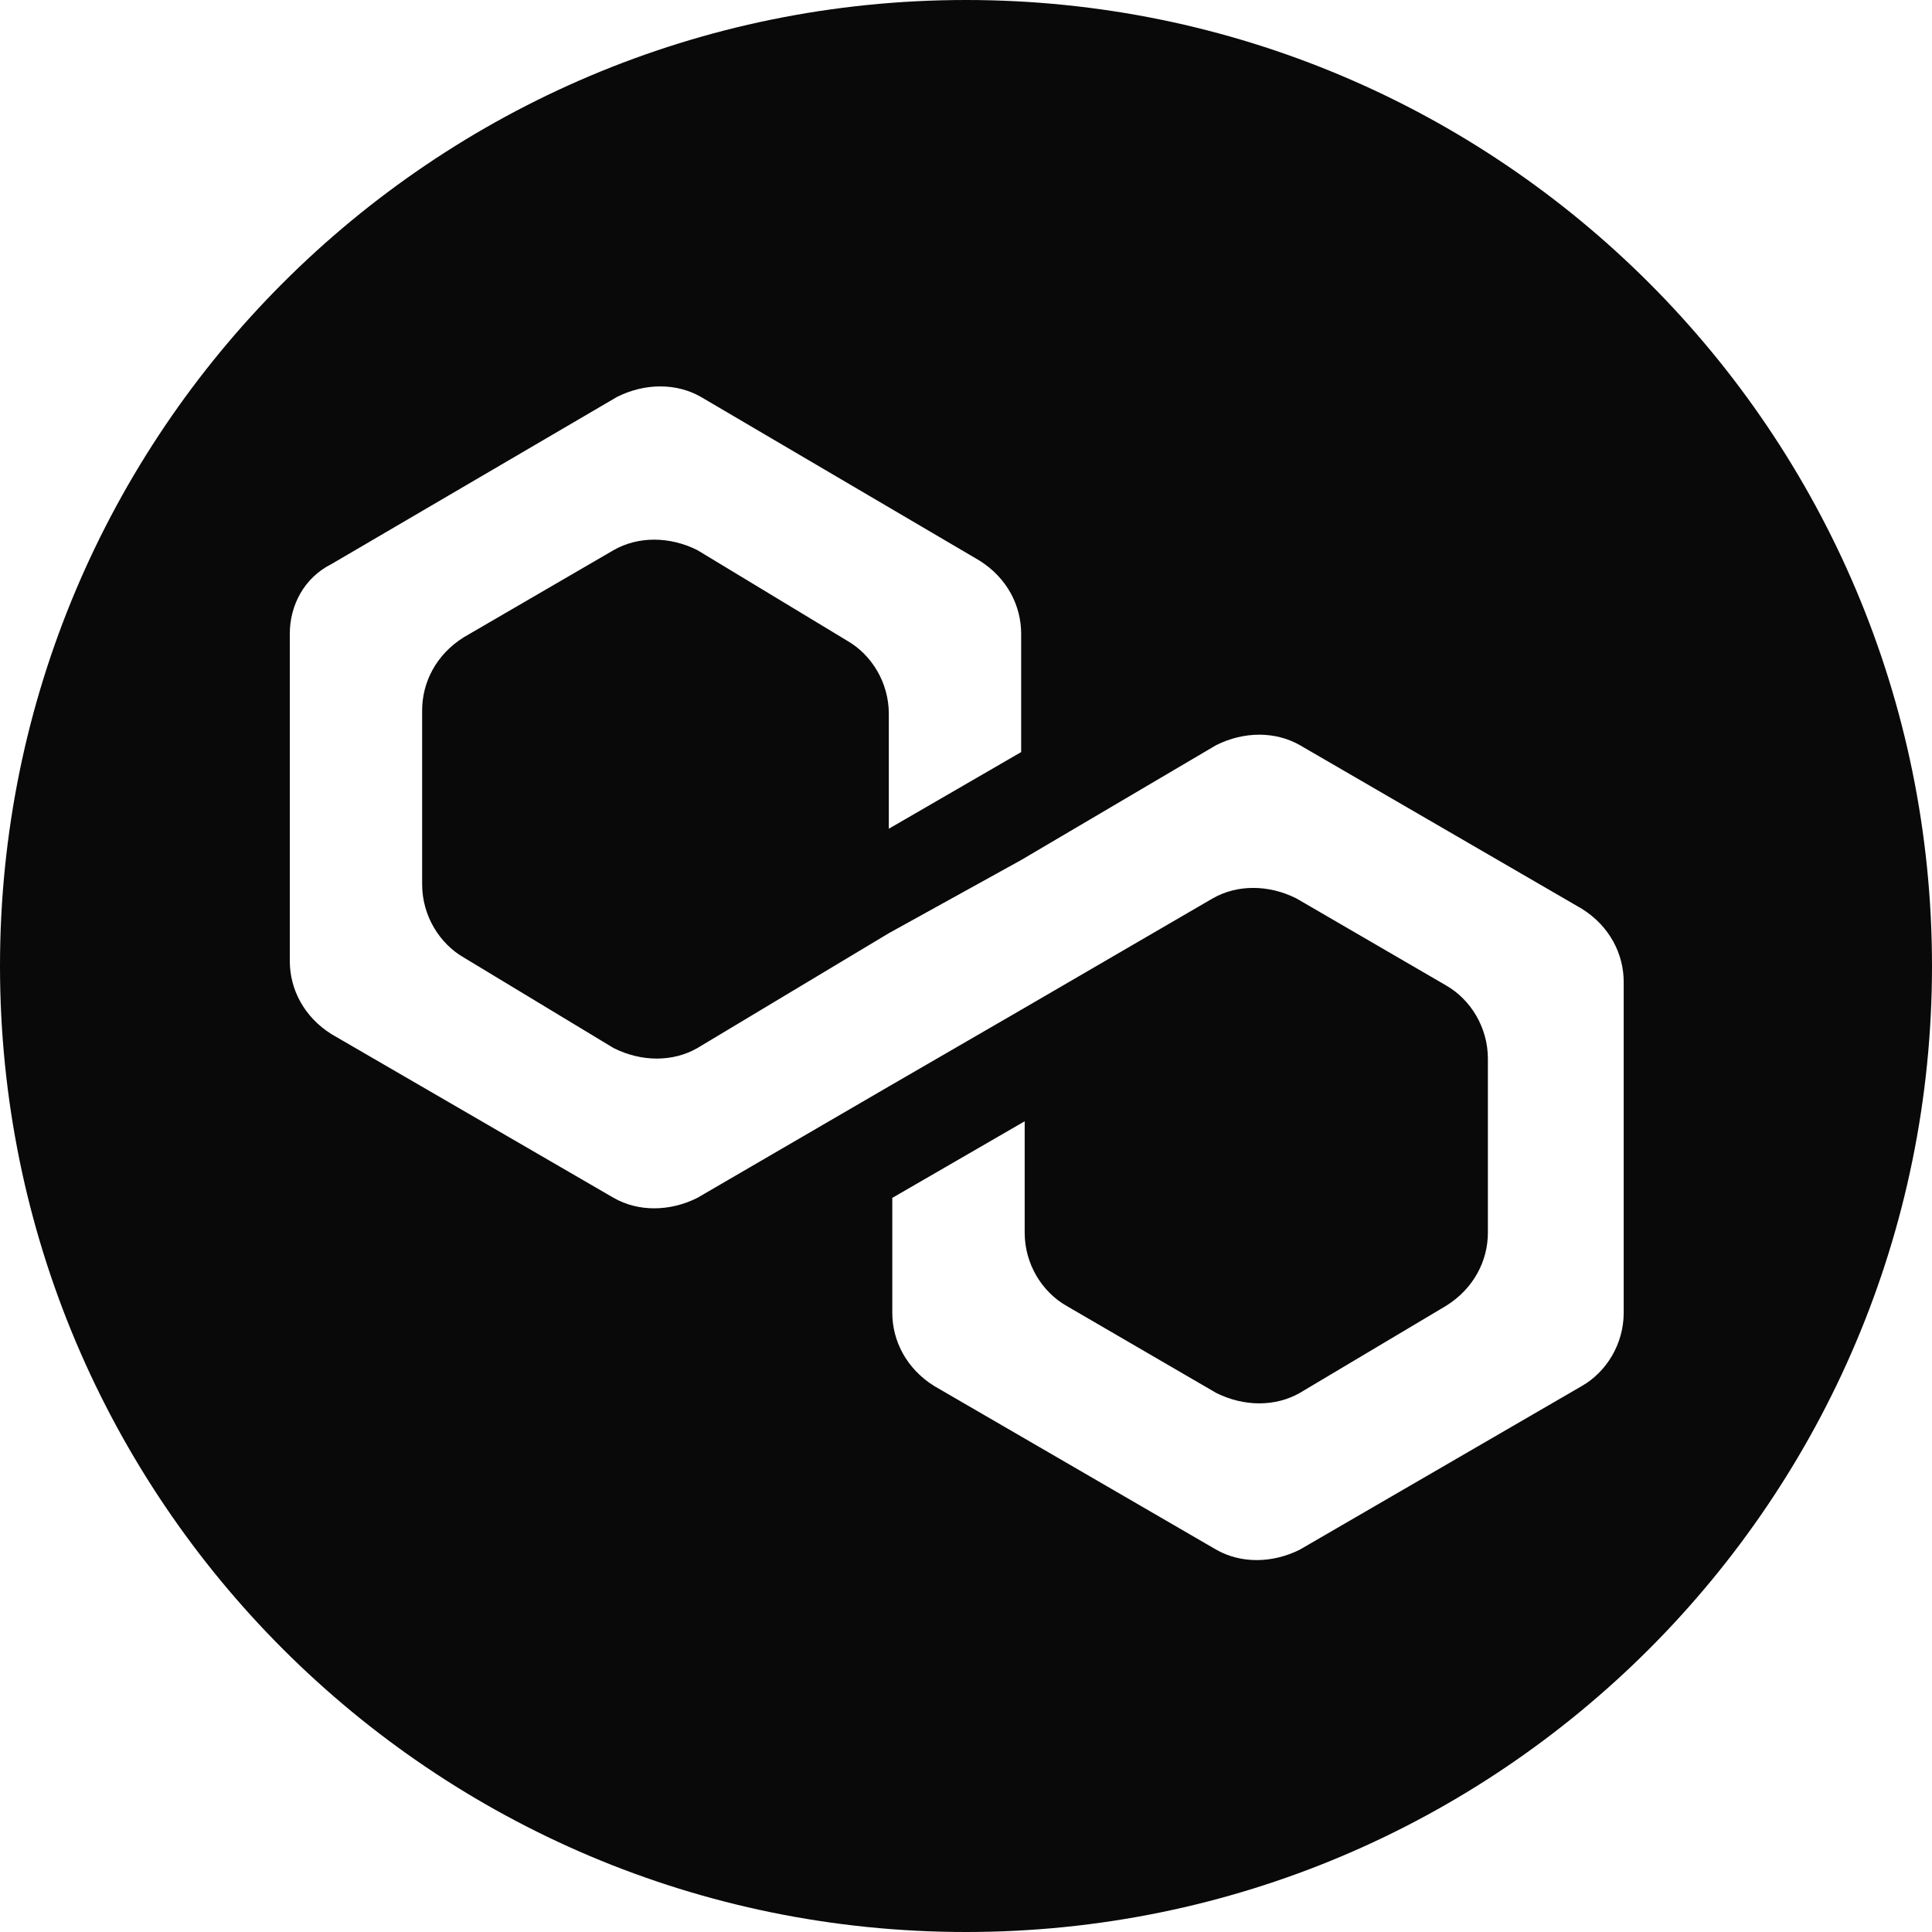 <svg width="40" height="40" viewBox="0 0 40 40" fill="none" xmlns="http://www.w3.org/2000/svg">
<g clip-path="url(#clip0_2152_13765)">
<path fill-rule="evenodd" clip-rule="evenodd" d="M40 20C40 31.046 31.046 40 20 40C8.954 40 0 31.046 0 20C0 8.954 8.954 0 20 0C31.046 0 40 8.954 40 20ZM26.911 15.427C26.406 15.139 25.757 15.139 25.18 15.427L21.142 17.806L18.402 19.321L14.437 21.7C13.932 21.989 13.283 21.989 12.706 21.7L9.605 19.826C9.101 19.537 8.74 18.96 8.74 18.311V14.706C8.74 14.129 9.028 13.552 9.605 13.192L12.706 11.389C13.211 11.101 13.86 11.101 14.437 11.389L17.537 13.264C18.042 13.552 18.402 14.129 18.402 14.778V17.158L21.142 15.571V13.12C21.142 12.543 20.854 11.966 20.277 11.605L14.509 8.216C14.004 7.928 13.355 7.928 12.778 8.216L6.865 11.677C6.288 11.966 6 12.543 6 13.12V19.898C6 20.474 6.288 21.051 6.865 21.412L12.706 24.801C13.211 25.089 13.86 25.089 14.437 24.801L18.402 22.494L21.142 20.907L25.108 18.6C25.613 18.311 26.262 18.311 26.839 18.6L29.939 20.402C30.444 20.691 30.805 21.268 30.805 21.917V25.522C30.805 26.099 30.516 26.676 29.939 27.036L26.911 28.839C26.406 29.127 25.757 29.127 25.18 28.839L22.08 27.036C21.575 26.748 21.215 26.171 21.215 25.522V23.215L18.474 24.801V27.18C18.474 27.757 18.763 28.334 19.34 28.695L25.18 32.084C25.685 32.372 26.334 32.372 26.911 32.084L32.752 28.695C33.256 28.406 33.617 27.829 33.617 27.18V20.33C33.617 19.753 33.328 19.177 32.752 18.816L26.911 15.427Z" fill="#0A0909"/>
</g>
<defs>
<clipPath id="clip0_2152_13765">
<rect width="40" height="40" fill="white"/>
</clipPath>
</defs>
</svg>
